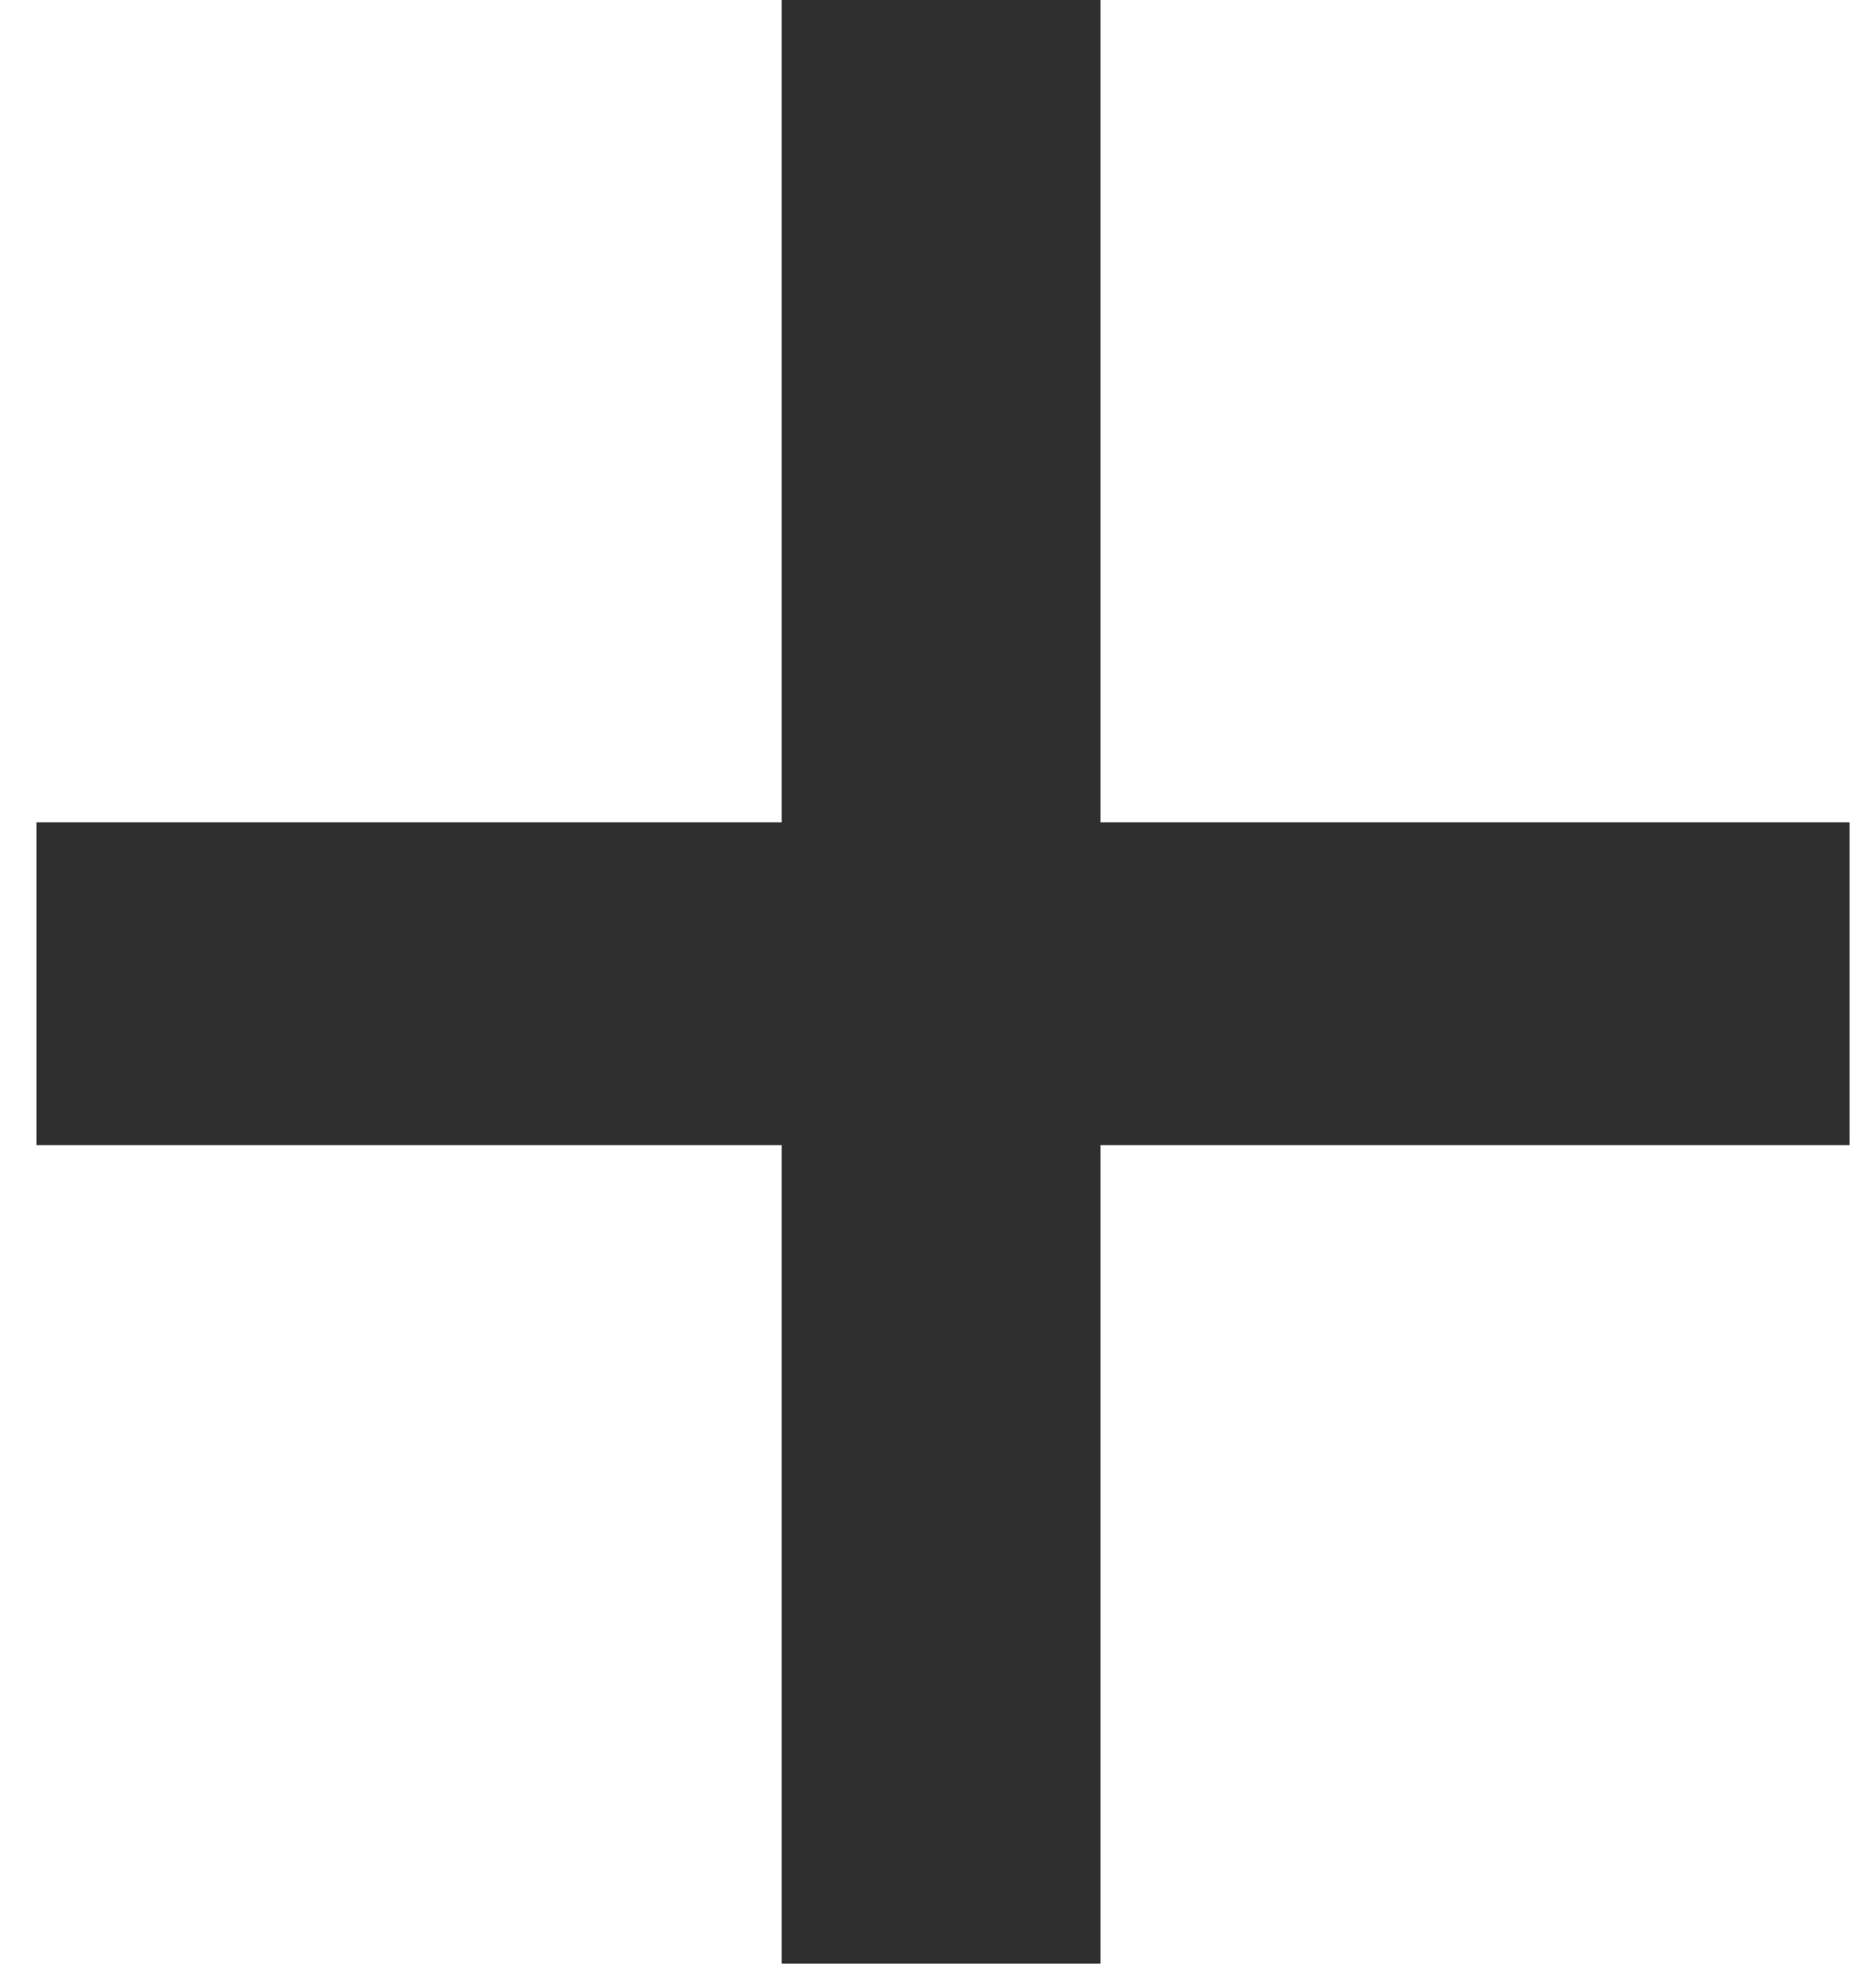 <svg width="21" height="22" viewBox="0 0 21 22" fill="none" xmlns="http://www.w3.org/2000/svg">
<path d="M8.75 12.814H0.408V9.202H8.75V0H12.319V9.202H20.704V12.814H12.319V21.973H8.75V12.814Z" fill="#2F2F2F"/>
</svg>